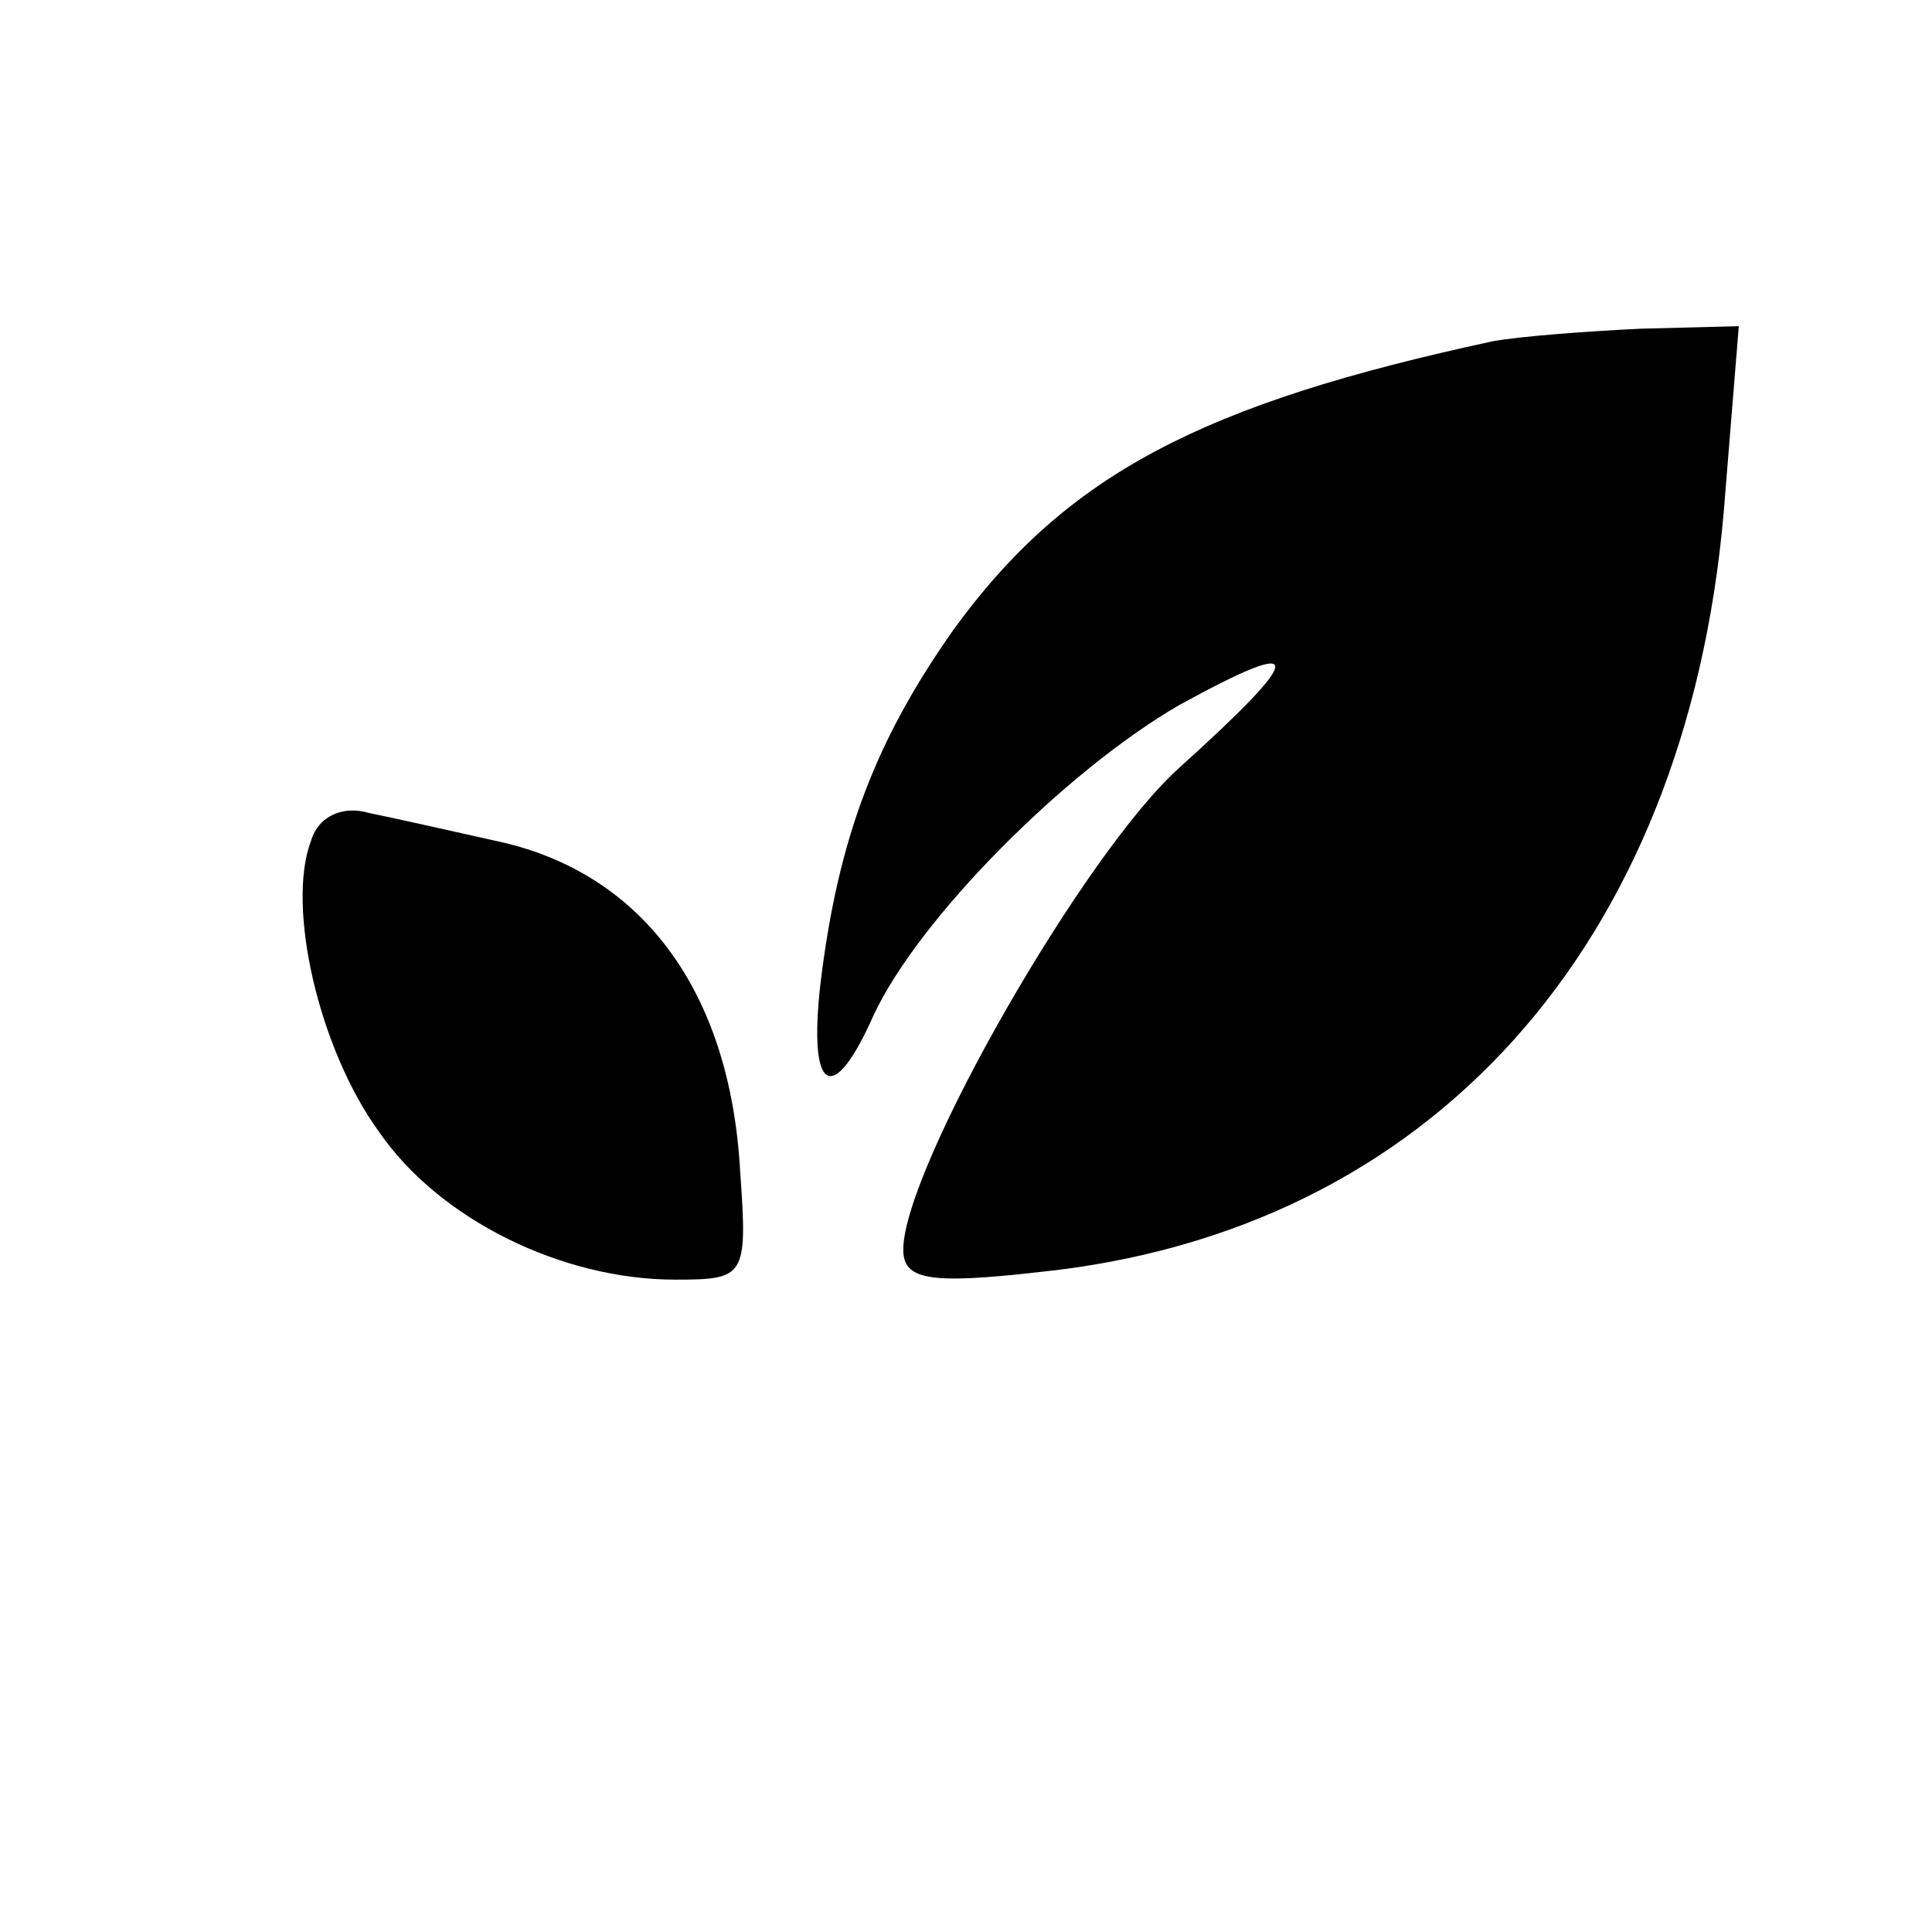 <?xml version="1.0" standalone="no"?>
<!DOCTYPE svg PUBLIC "-//W3C//DTD SVG 20010904//EN"
 "http://www.w3.org/TR/2001/REC-SVG-20010904/DTD/svg10.dtd">
<svg version="1.0" xmlns="http://www.w3.org/2000/svg"
 width="77pt" height="77pt" viewBox="0 0 77 77"
 preserveAspectRatio="xMidYMid meet">
<g transform="translate(0,77) scale(0.1,-0.1)"
fill="#000000" stroke="none">
<path d="M595 634 c-116 -25 -170 -53 -215 -115 -31 -44 -46 -83 -53 -141 -5
-44 5 -49 21 -13 18 39 77 98 122 124 51 28 51 21 0 -25 -38 -34 -110 -160
-110 -192 0 -12 10 -14 54 -9 156 16 258 130 273 303 l6 74 -39 -1 c-21 -1
-48 -3 -59 -5z"/>
<path d="M124 435 c-10 -26 3 -83 27 -116 24 -35 73 -59 118 -59 28 0 29 1 26
43 -4 73 -40 120 -98 132 -18 4 -40 9 -50 11 -10 3 -20 -1 -23 -11z"/>
</g>
</svg>
